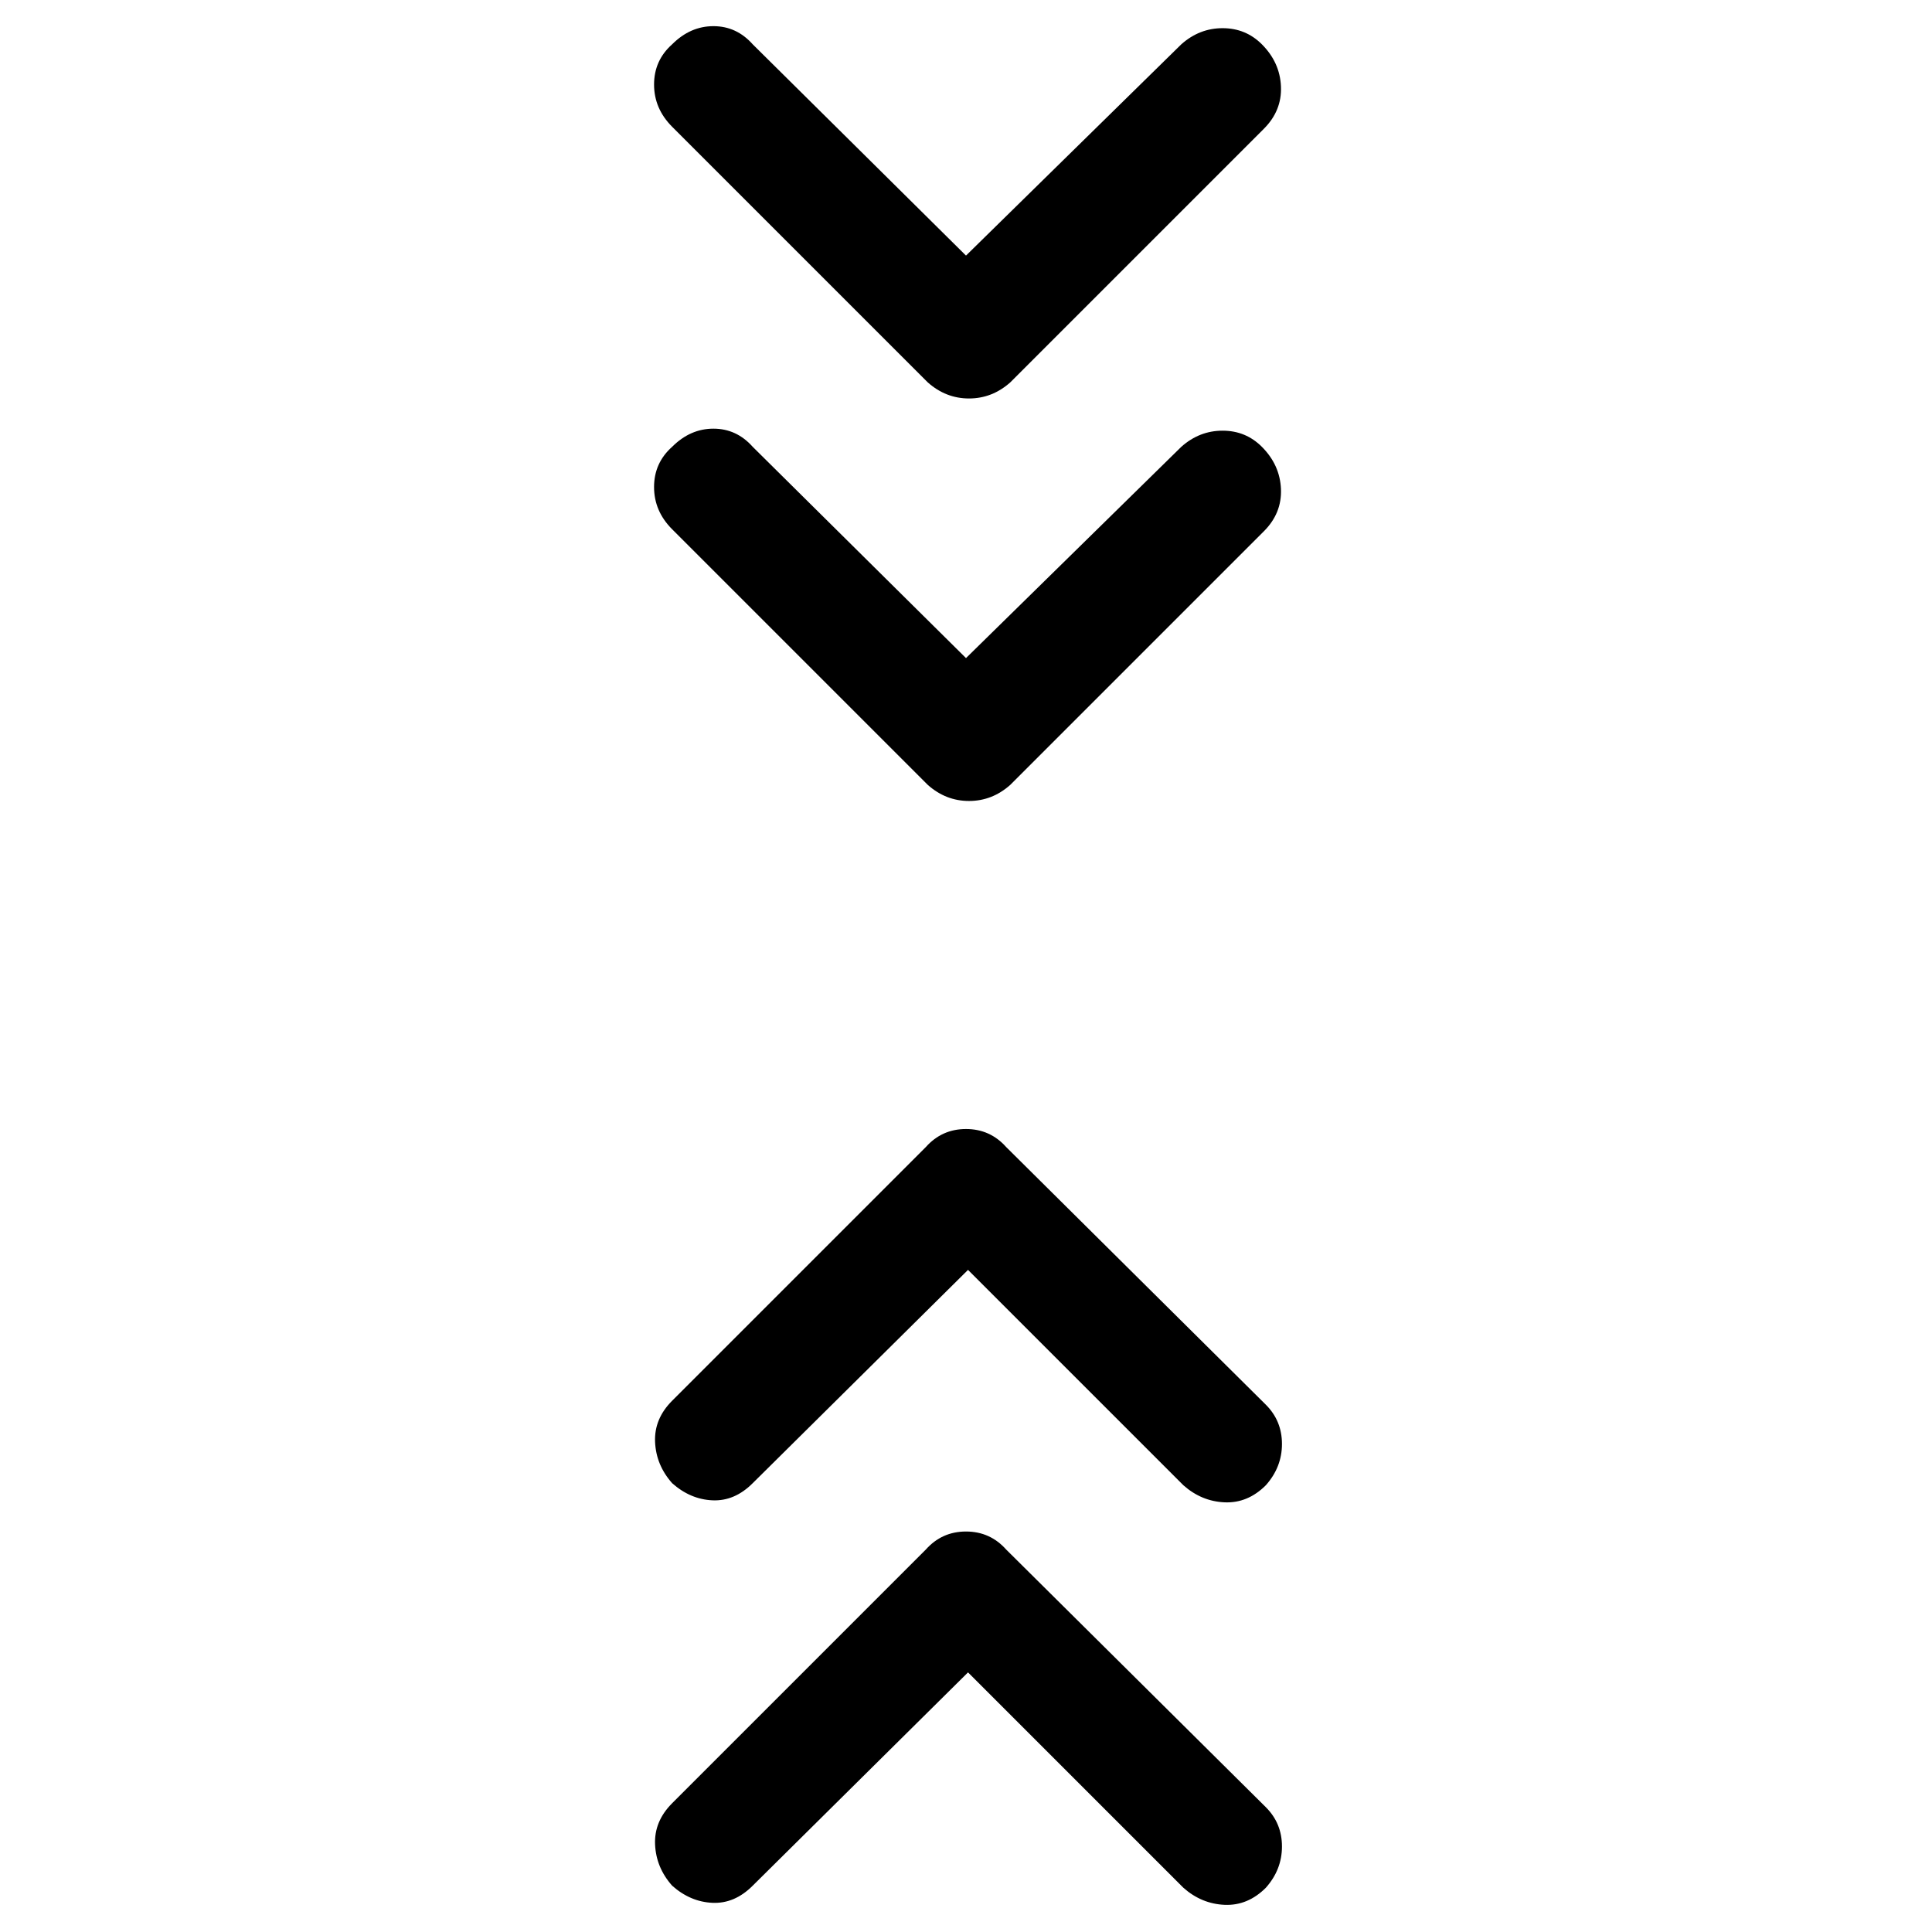 <svg xmlns="http://www.w3.org/2000/svg" height="48" width="48"><path d="m24 16.35 5.35-5.25q.45-.4 1.025-.4t.975.4q.45.45.475 1.05.025.6-.425 1.05l-6.3 6.3q-.45.4-1.025.4t-1.025-.4l-6.35-6.35q-.45-.45-.45-1.05 0-.6.45-1 .45-.45 1.025-.45t.975.45Zm0-10 5.35-5.25q.45-.4 1.025-.4t.975.4q.45.45.475 1.05.025.6-.425 1.05l-6.3 6.3q-.45.4-1.025.4t-1.025-.4L16.7 3.15q-.45-.45-.45-1.05 0-.6.45-1 .45-.45 1.025-.45t.975.45Zm.05 35.2-5.35 5.3q-.45.45-1 .425-.55-.025-1-.425-.4-.45-.425-1.025-.025-.575.425-1.025l6.3-6.3q.4-.45 1-.45t1 .45l6.45 6.4q.4.4.4.975t-.4 1.025q-.45.45-1.025.425-.575-.025-1.025-.425Zm0-10-5.35 5.3q-.45.45-1 .425-.55-.025-1-.425-.4-.45-.425-1.025-.025-.575.425-1.025l6.3-6.3q.4-.45 1-.45t1 .45l6.45 6.4q.4.4.4.975t-.4 1.025q-.45.45-1.025.425-.575-.025-1.025-.425Z"/></svg>